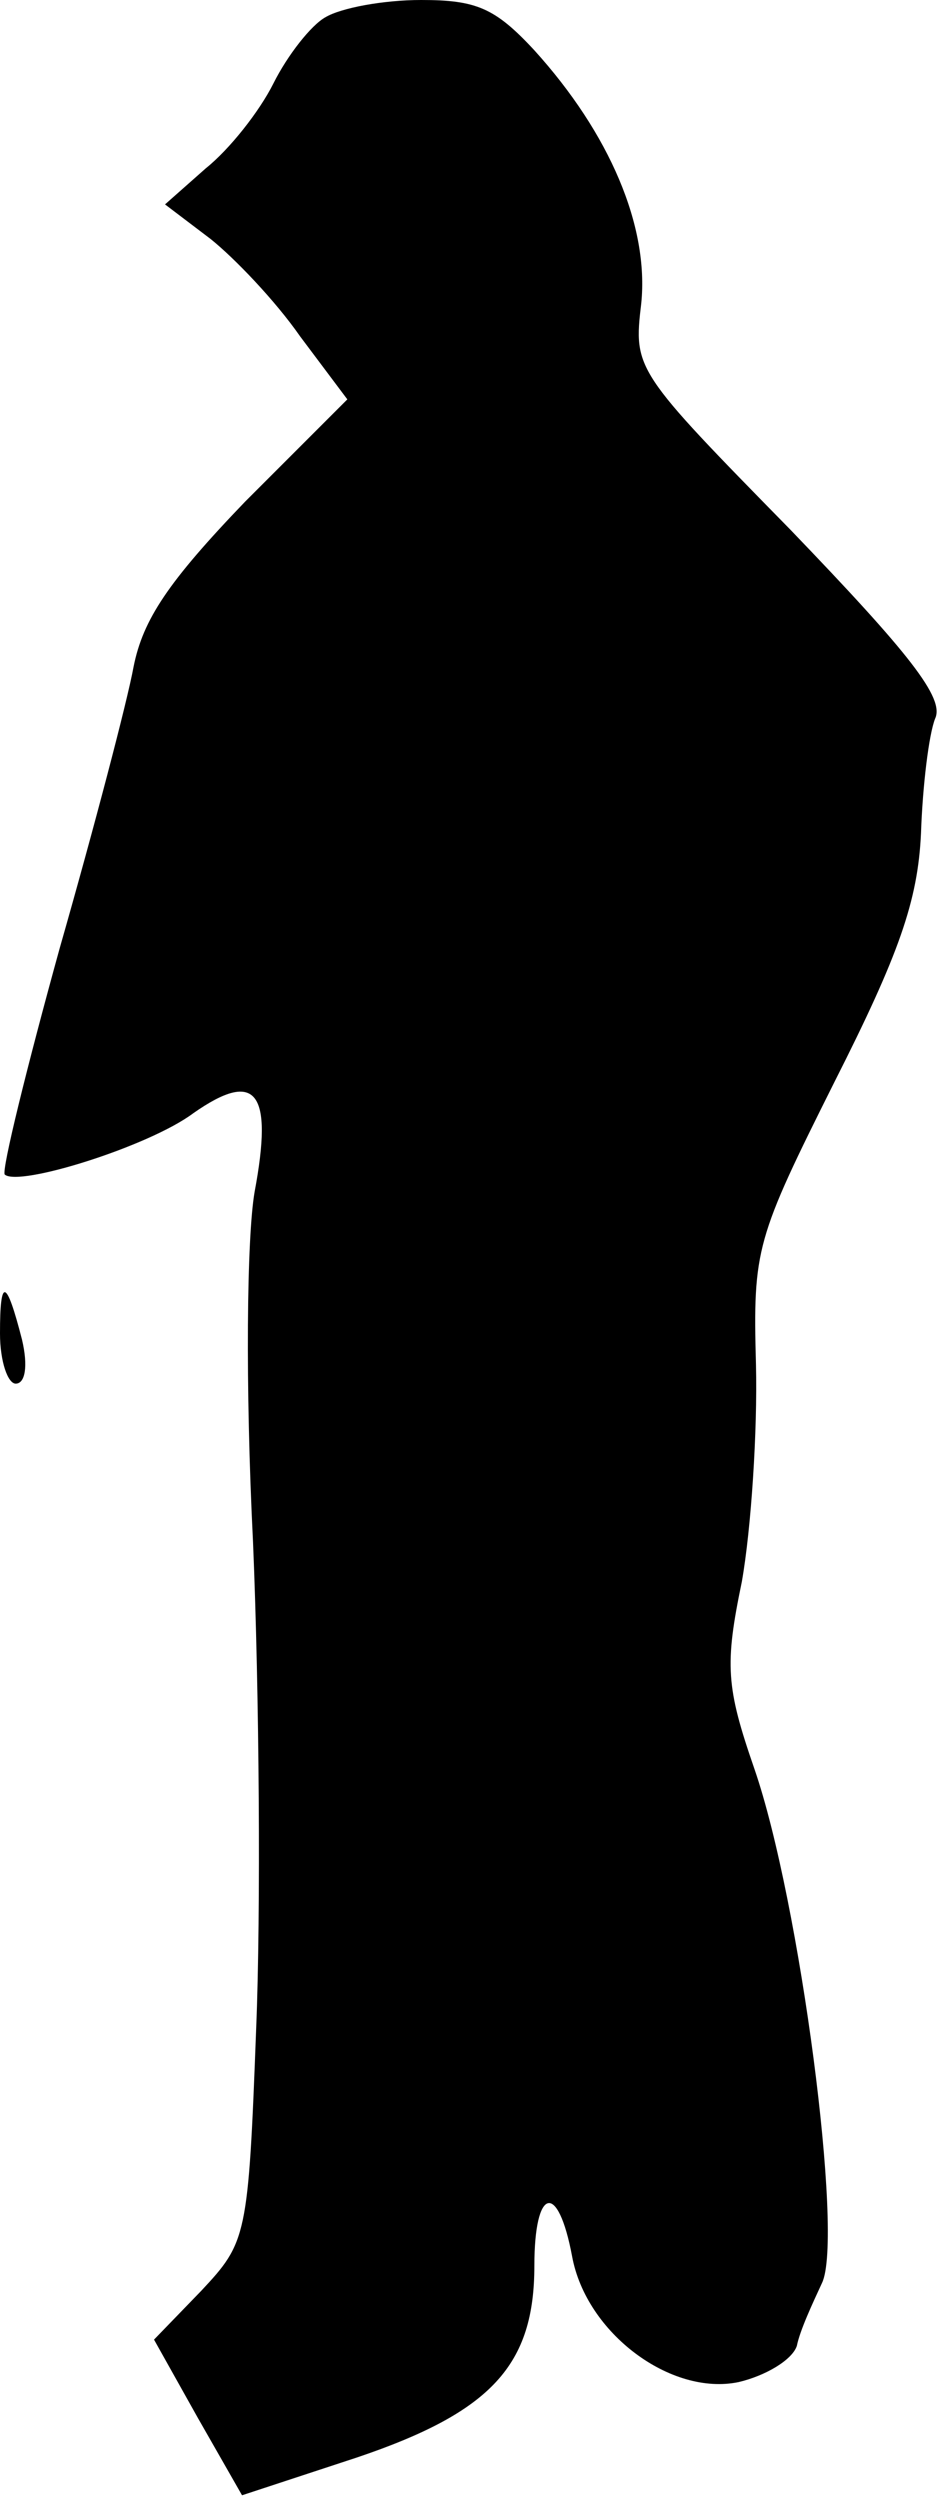 <?xml version="1.0" standalone="no"?>
<!DOCTYPE svg PUBLIC "-//W3C//DTD SVG 20010904//EN"
 "http://www.w3.org/TR/2001/REC-SVG-20010904/DTD/svg10.dtd">
<svg version="1.0" xmlns="http://www.w3.org/2000/svg"
 width="60pt" height="159pt" viewBox="0 0 60 159"
 preserveAspectRatio="xMidYMid meet">
<g transform="translate(0,159) scale(0.1,-0.1)"
fill="#000000" stroke="none">
<path fill="#000000" stroke="none" d="M207 1579 c-9 -5 -24 -24 -33 -42 -9
-18 -28 -42 -43 -54 l-26 -23 29 -22 c15 -12 41 -39 57 -62 l30 -40 -65 -65
c-49 -51 -65 -75 -71 -105 -4 -22 -25 -102 -47 -179 -21 -76 -37 -141 -35
-144 9 -8 92 18 120 39 40 28 51 14 39 -50 -5 -29 -6 -123 -1 -223 4 -96 5
-235 2 -309 -5 -133 -6 -136 -35 -167 l-30 -31 28 -50 28 -49 73 24 c86 29
113 59 113 122 0 50 15 54 24 6 9 -49 63 -89 106 -80 17 4 34 14 37 23 2 10
10 27 16 40 14 29 -14 243 -43 327 -18 52 -19 66 -8 119 6 34 10 96 9 138 -2
74 0 80 50 180 41 81 53 115 55 158 1 30 5 63 9 73 6 13 -16 41 -92 120 -99
101 -100 102 -95 144 5 49 -20 108 -68 161 -25 27 -37 32 -72 32 -24 0 -51 -5
-61 -11z"/>
<path fill="#000000" stroke="none" d="M0 742 c0 -18 5 -32 10 -32 6 0 8 11 4
28 -10 39 -14 40 -14 4z"/>
</g>
</svg>
